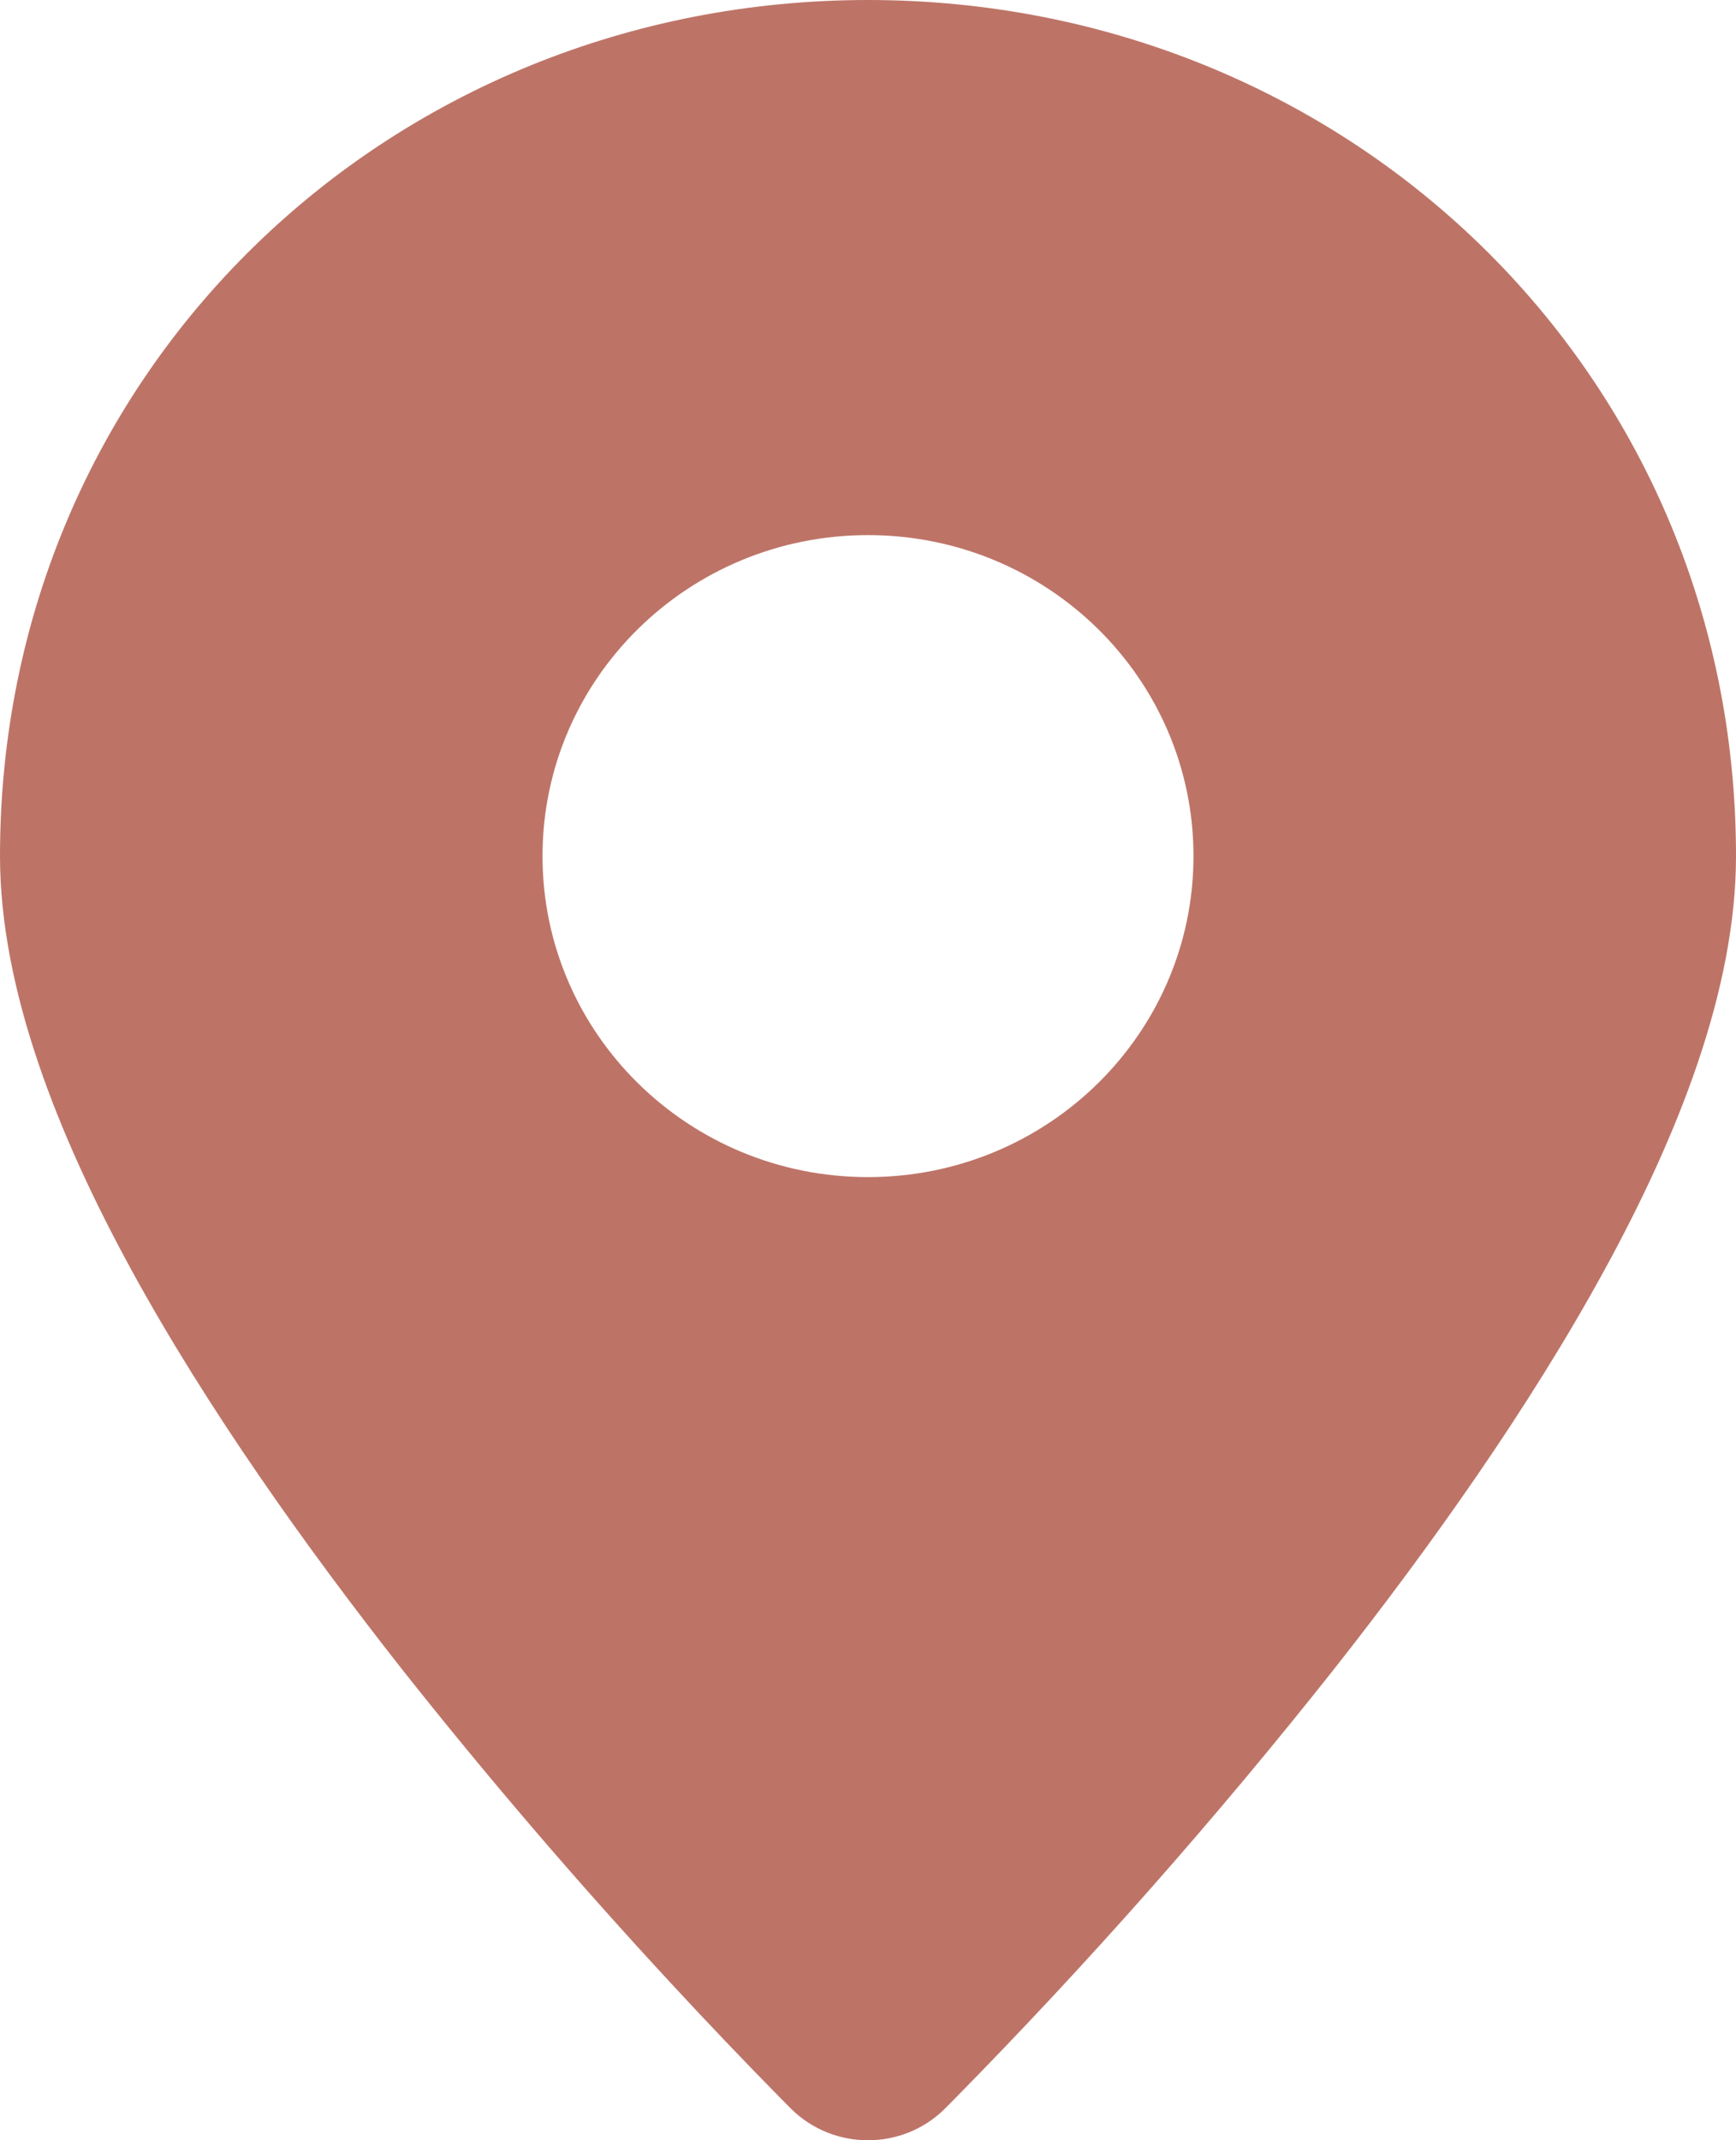 <svg width="43" height="53" viewBox="0 0 43 53" fill="none" xmlns="http://www.w3.org/2000/svg">
<path fill-rule="evenodd" clip-rule="evenodd" d="M23.402 52.22C22.355 53.258 20.654 53.26 19.601 52.227L19.594 52.22L19.578 52.202L19.532 52.157L19.366 51.99C18.419 51.028 17.487 50.051 16.571 49.059C14.271 46.575 12.07 44.003 9.97 41.352C7.573 38.305 5.122 34.86 3.26 31.457C1.437 28.121 0 24.506 0 21.198C0 9.17 9.653 0 21.5 0C33.347 0 43 9.17 43 21.198C43 24.506 41.563 28.121 39.74 31.453C37.878 34.861 35.43 38.304 33.03 41.35C30.093 45.059 26.957 48.609 23.634 51.986L23.468 52.154L23.422 52.199L23.406 52.215M21.5 29.149C25.953 29.149 29.562 25.59 29.562 21.2C29.562 16.81 25.953 13.251 21.5 13.251C17.047 13.251 13.438 16.81 13.438 21.2C13.438 25.59 17.047 29.149 21.5 29.149Z" fill="#BD7467"/>
</svg>
